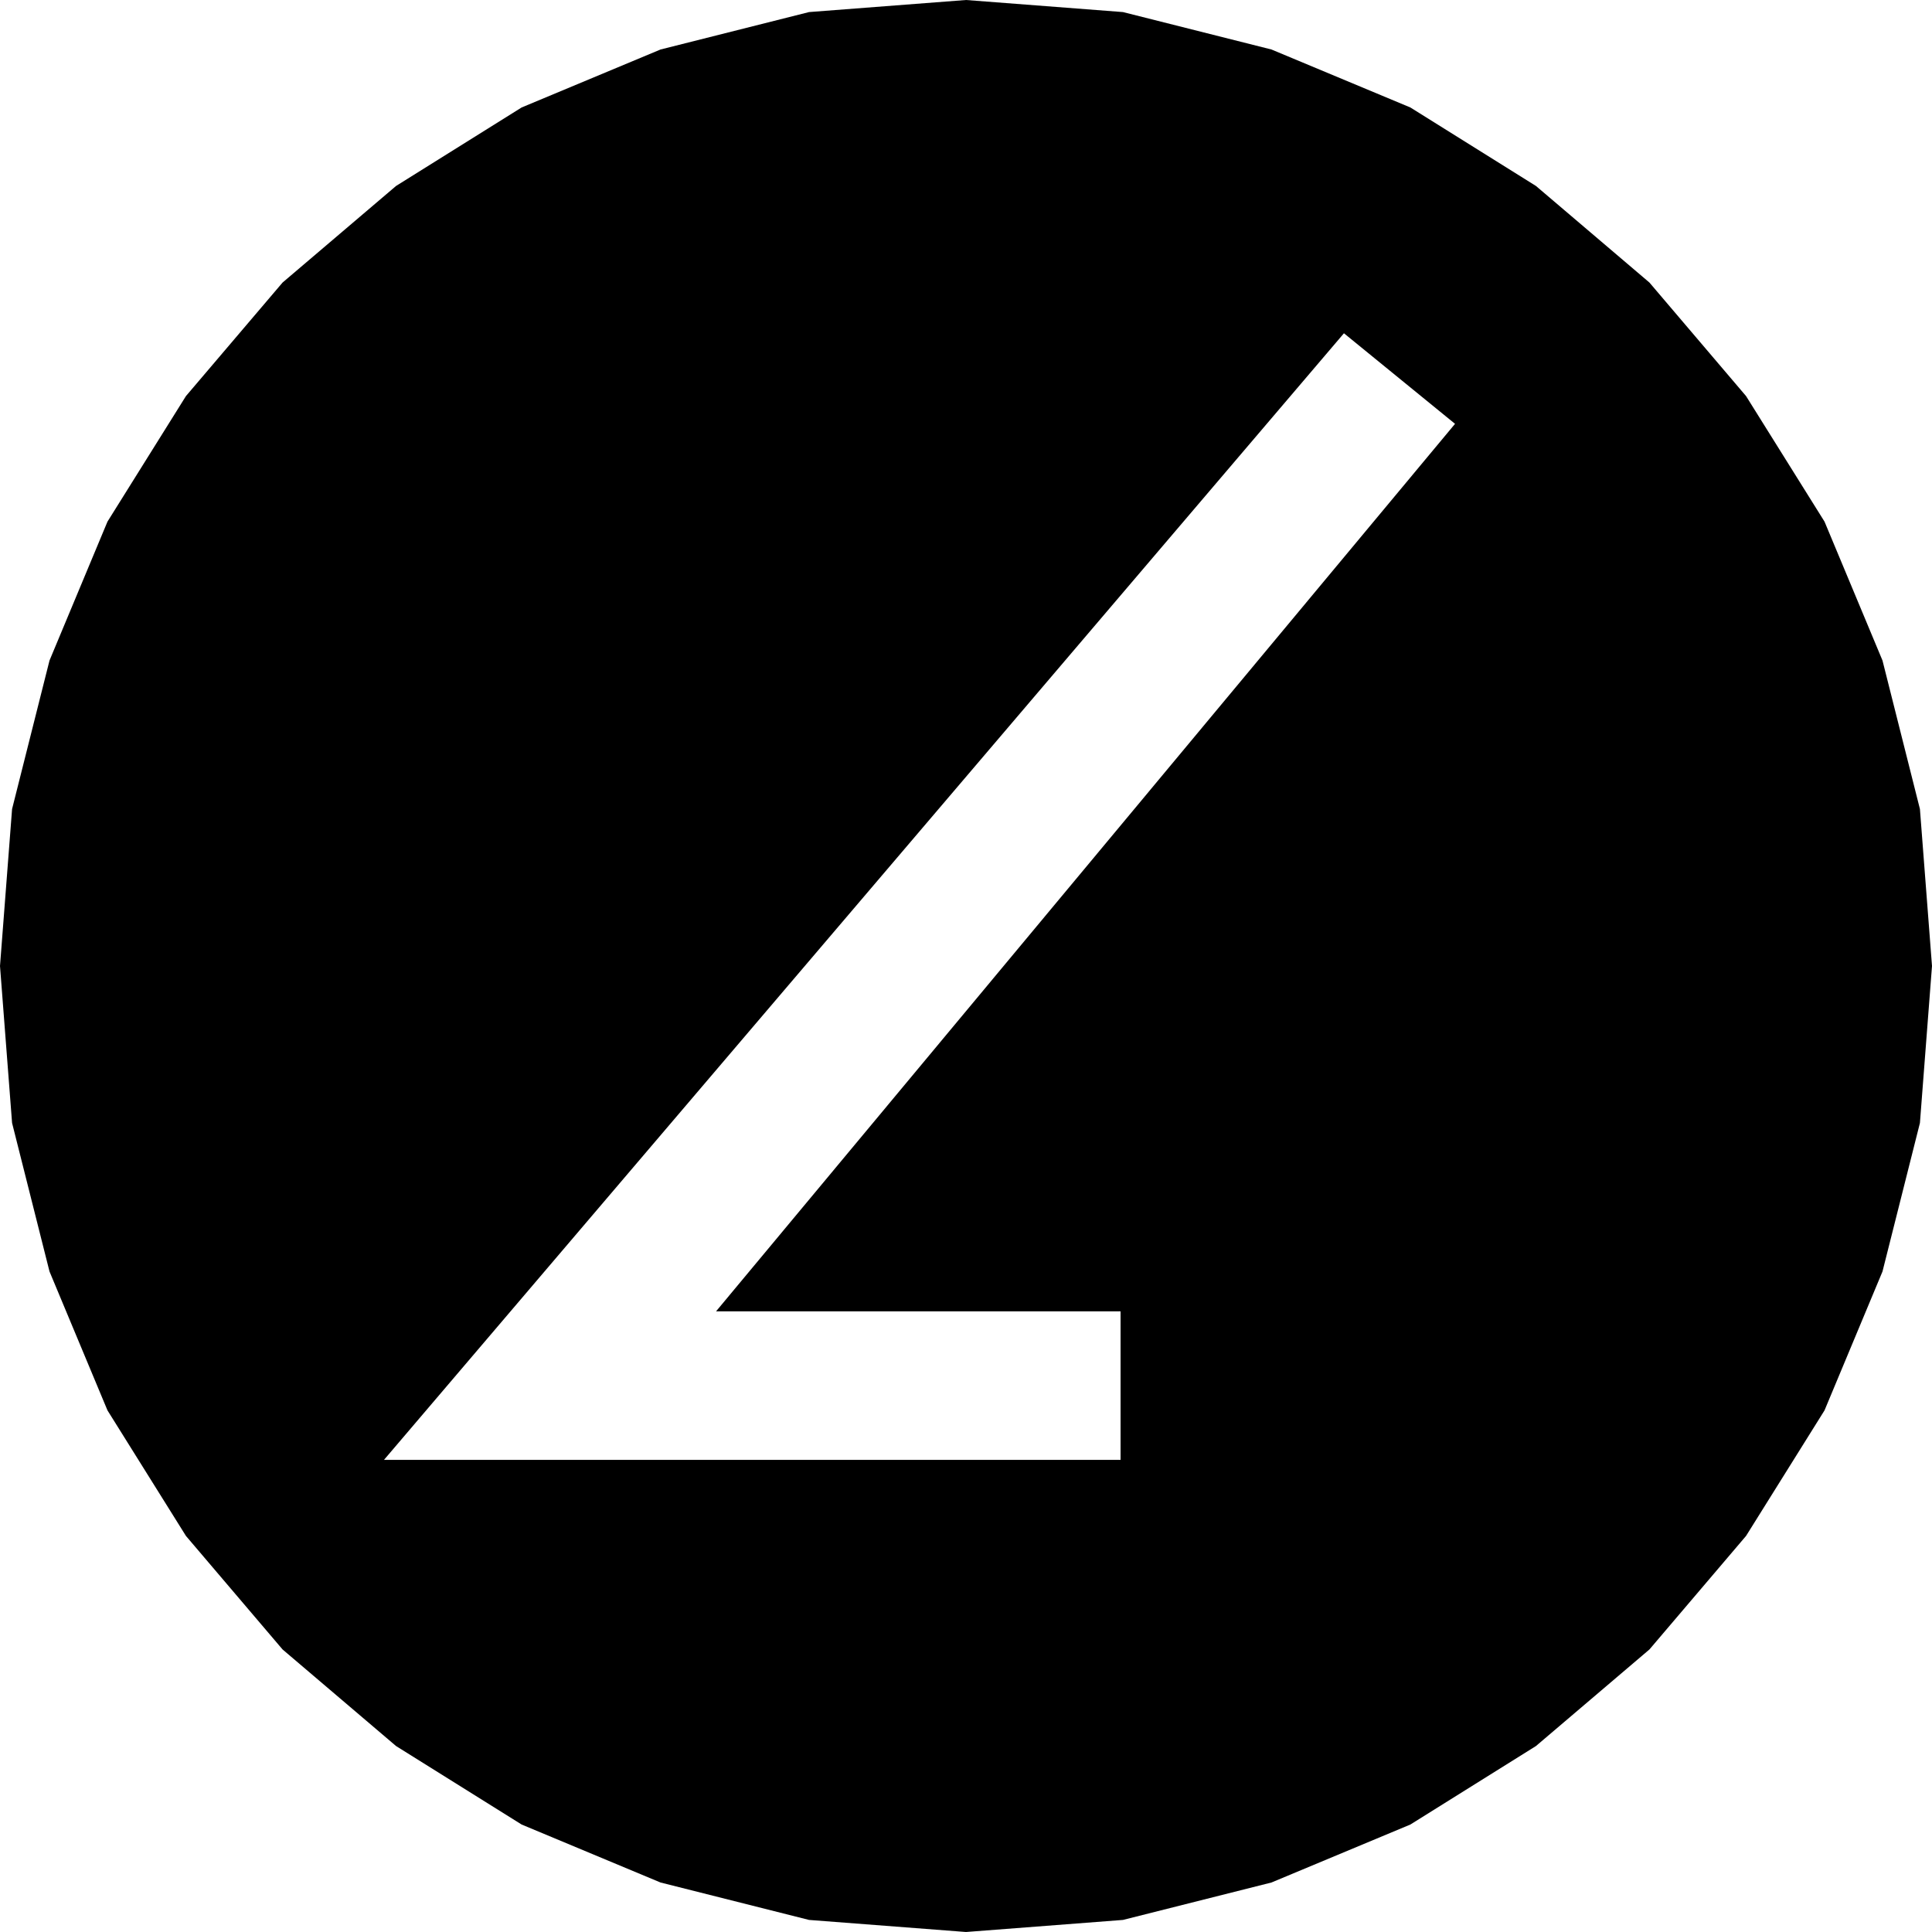 <?xml version="1.0" standalone="no"?>
<!DOCTYPE svg PUBLIC "-//W3C//DTD SVG 20010904//EN"
 "http://www.w3.org/TR/2001/REC-SVG-20010904/DTD/svg10.dtd">
<svg version="1.0" xmlns="http://www.w3.org/2000/svg"
 width="16pt" height="16pt" viewBox="0 0 16 16"
 preserveAspectRatio="xMidYMid meet">
  <path fill="#000000" d="M11.68 0.89L12.72 1.54L13.66 2.34L14.46 3.28L15.11 4.32L15.59 5.47L15.9 6.7L16 8L15.9 9.3L15.59 10.53L15.11 11.68L14.46 12.72L13.66 13.66L12.72 14.46L11.68 15.11L10.53 15.59L9.3 15.9L8 16L6.7 15.9L5.47 15.59L4.32 15.11L3.28 14.46L2.34 13.66L1.54 12.72L0.89 11.68L0.41 10.53L0.1 9.3L0 8L0.1 6.7L0.41 5.47L0.89 4.32L1.54 3.28L2.34 2.34L3.28 1.54L4.32 0.89L5.47 0.41L6.7 0.1L8 0L9.3 0.1L10.53 0.41L10.53 0.41L11.68 0.89ZM9.28 10.86L5.93 10.86L12.05 3.51L11.13 2.76L3.18 12.09L9.28 12.09L9.28 12.09L9.28 10.86Z" id="ajytuTKVh"></path>
</svg>
